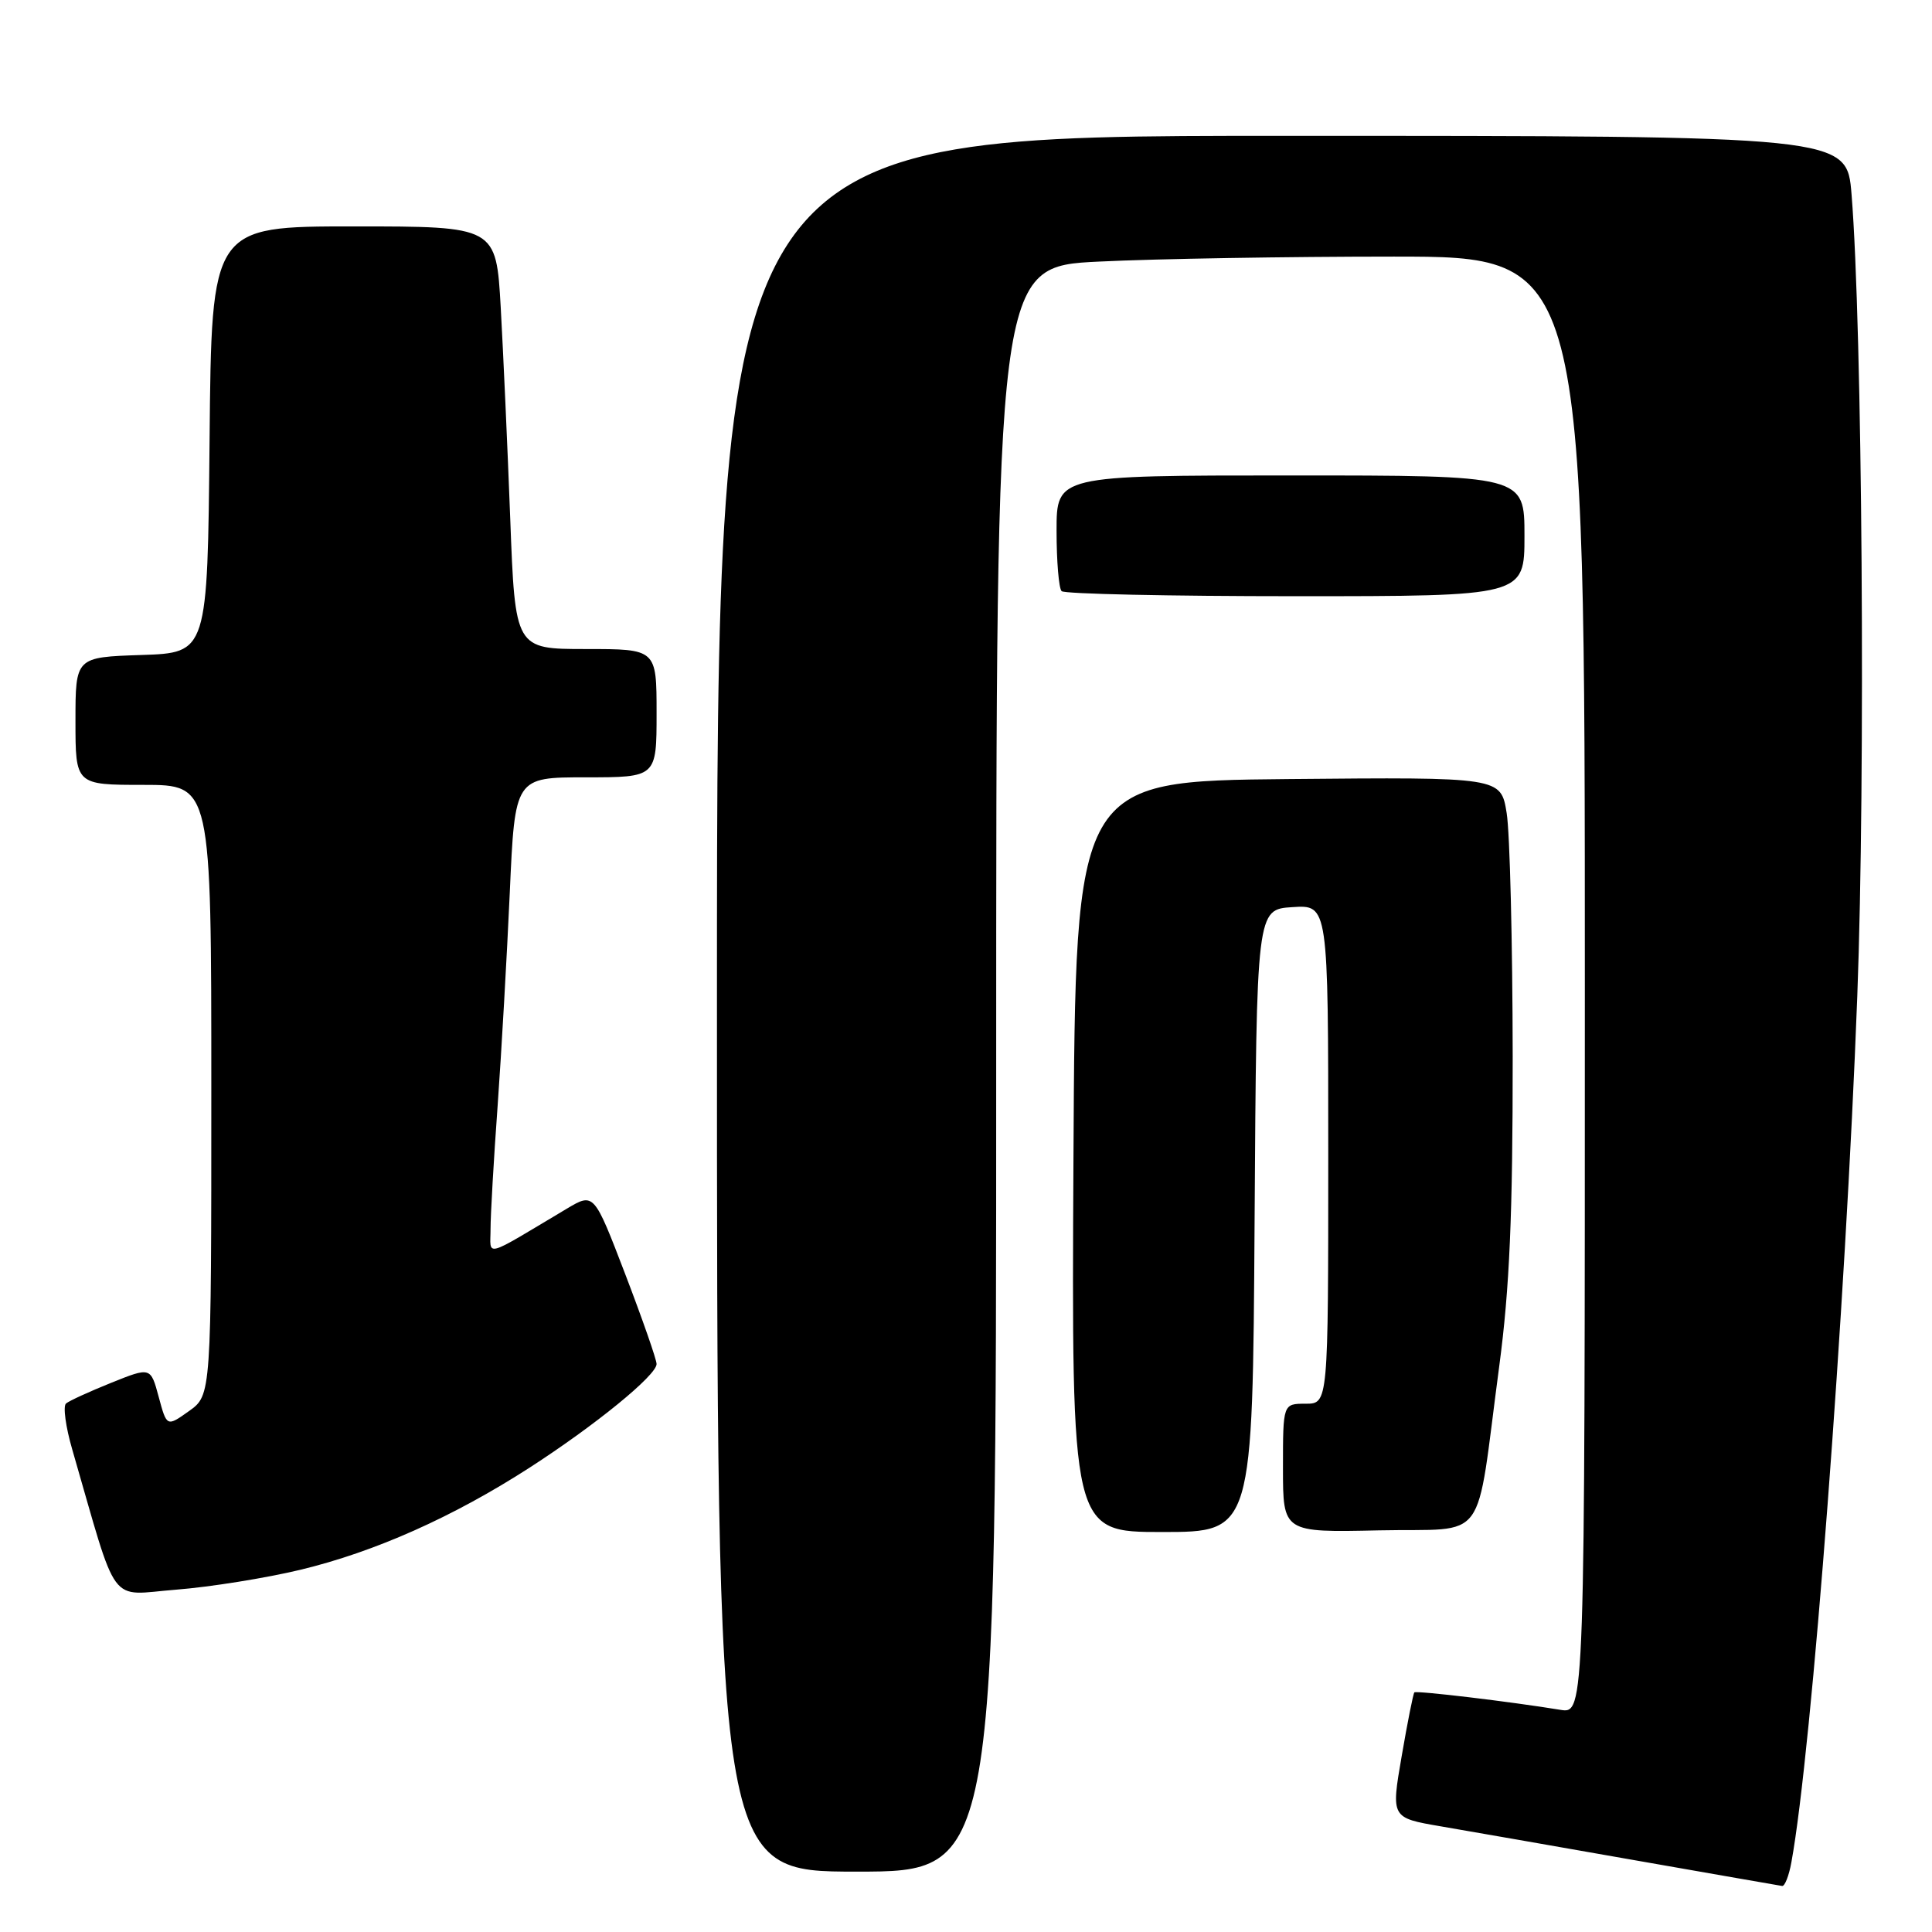 <?xml version="1.0" encoding="UTF-8" standalone="no"?>
<!DOCTYPE svg PUBLIC "-//W3C//DTD SVG 1.1//EN" "http://www.w3.org/Graphics/SVG/1.1/DTD/svg11.dtd" >
<svg xmlns="http://www.w3.org/2000/svg" xmlns:xlink="http://www.w3.org/1999/xlink" version="1.1" viewBox="0 0 256 256">
 <g >
 <path fill="currentColor"
d=" M 237.37 246.75 C 240.08 231.98 244.54 173.35 246.10 132.00 C 247.20 102.92 246.77 43.41 245.34 25.75 C 244.71 18.00 244.71 18.00 169.86 18.00 C 95.00 18.00 95.00 18.00 95.00 133.00 C 95.00 248.00 95.00 248.00 113.50 248.00 C 132.00 248.00 132.00 248.00 132.00 141.66 C 132.00 35.31 132.00 35.31 145.66 34.66 C 153.17 34.29 170.72 34.00 184.66 34.00 C 210.00 34.00 210.00 34.00 210.00 130.55 C 210.00 227.09 210.00 227.09 206.75 226.56 C 200.10 225.47 187.68 223.99 187.41 224.25 C 187.26 224.40 186.50 228.21 185.73 232.70 C 184.32 240.87 184.32 240.87 190.91 242.00 C 194.53 242.62 206.05 244.63 216.50 246.47 C 226.95 248.30 235.79 249.85 236.14 249.90 C 236.49 249.96 237.05 248.54 237.37 246.75 Z  M 39.82 208.00 C 49.66 205.63 60.05 201.00 70.16 194.48 C 78.91 188.83 87.00 182.23 87.00 180.74 C 87.00 180.15 85.13 174.80 82.85 168.84 C 78.70 158.02 78.70 158.02 75.10 160.16 C 63.85 166.87 65.00 166.56 65.00 162.83 C 65.00 161.00 65.42 153.65 65.94 146.50 C 66.45 139.35 67.17 126.64 67.55 118.25 C 68.23 103.00 68.23 103.00 77.61 103.00 C 87.00 103.00 87.00 103.00 87.00 94.50 C 87.00 86.00 87.00 86.00 77.63 86.00 C 68.26 86.00 68.26 86.00 67.61 68.75 C 67.25 59.26 66.68 46.66 66.35 40.75 C 65.74 30.00 65.74 30.00 46.89 30.00 C 28.03 30.00 28.03 30.00 27.77 58.25 C 27.50 86.50 27.50 86.50 18.75 86.79 C 10.00 87.08 10.00 87.08 10.00 95.54 C 10.00 104.00 10.00 104.00 19.00 104.00 C 28.00 104.00 28.00 104.00 28.00 144.43 C 28.00 184.86 28.00 184.86 25.05 186.97 C 22.10 189.07 22.10 189.07 21.03 185.10 C 19.96 181.13 19.96 181.13 14.73 183.23 C 11.85 184.39 9.16 185.62 8.75 185.97 C 8.33 186.32 8.70 189.06 9.57 192.05 C 15.74 213.36 14.25 211.35 23.33 210.64 C 27.83 210.29 35.24 209.10 39.82 208.00 Z  M 166.24 161.75 C 166.50 120.50 166.50 120.50 171.25 120.20 C 176.00 119.89 176.00 119.89 176.00 152.95 C 176.00 186.00 176.00 186.00 173.00 186.00 C 170.00 186.00 170.00 186.00 170.00 194.53 C 170.00 203.06 170.00 203.06 182.73 202.78 C 197.40 202.46 195.44 205.14 198.66 181.00 C 200.03 170.73 200.45 160.93 200.44 140.00 C 200.42 124.88 200.07 110.36 199.64 107.73 C 198.87 102.97 198.87 102.97 170.69 103.23 C 142.50 103.50 142.50 103.50 142.24 153.25 C 141.98 203.00 141.98 203.00 153.98 203.00 C 165.98 203.00 165.98 203.00 166.24 161.75 Z  M 202.00 71.00 C 202.00 63.00 202.00 63.00 171.00 63.00 C 140.00 63.00 140.00 63.00 140.00 70.33 C 140.00 74.37 140.30 77.97 140.67 78.33 C 141.03 78.70 154.98 79.00 171.67 79.00 C 202.00 79.00 202.00 79.00 202.00 71.00 Z "/>
</g>
</svg>